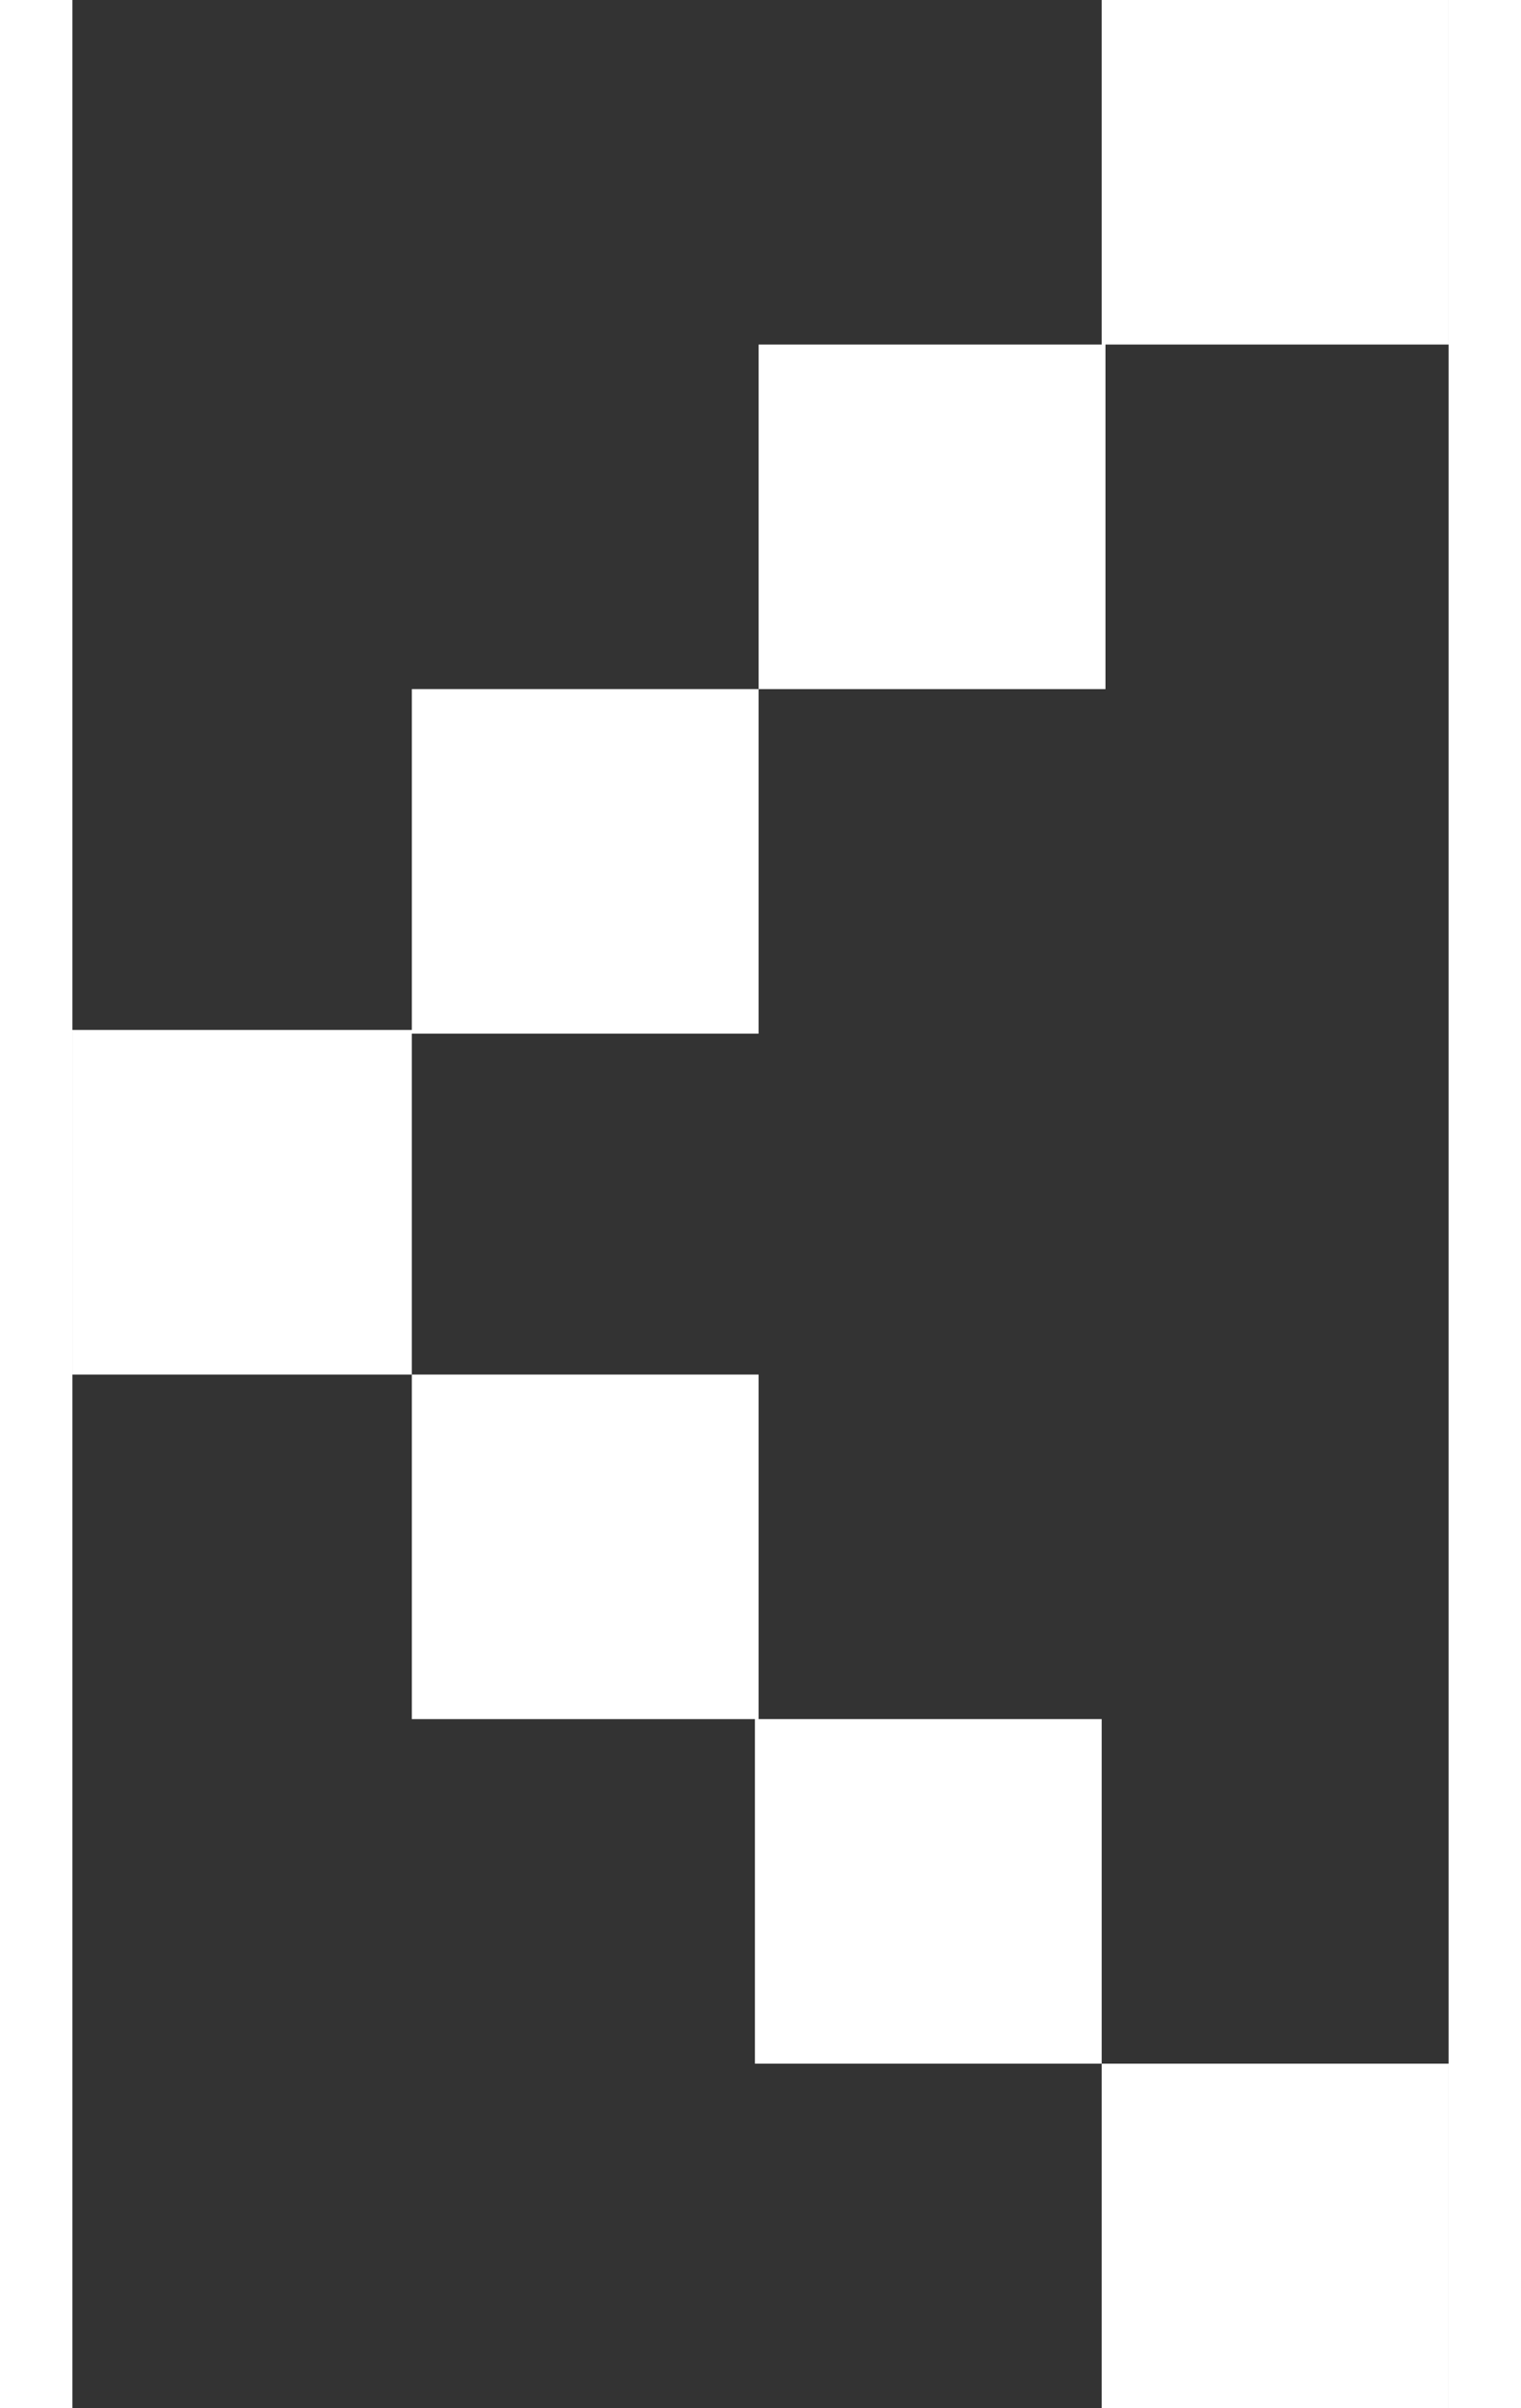 <svg width="12" height="19" viewBox="0 0 16 28" fill="none" xmlns="http://www.w3.org/2000/svg">
<rect x="0" y="0" width="16" height="28" fill="#333333" stroke="none"/>
<path fill-rule="evenodd" clip-rule="evenodd" d="M16 4.006L11.967 4.006L11.967 -5.23115e-07L16 -6.99382e-07L16 4.006ZM7.978 8.012L7.978 4.006L12.011 4.006L12.011 8.012L7.978 8.012ZM3.946 12.018L3.946 8.012L7.978 8.012L7.978 12.018L3.946 12.018ZM7.978 19.988L3.946 19.988L3.946 15.982L7.978 15.982L7.978 19.988ZM11.967 23.994L7.935 23.994L7.935 19.988L11.967 19.988L11.967 23.994ZM16 28L11.967 28L11.967 23.994L16 23.994L16 28ZM-5.25344e-07 15.982L-7.00458e-07 11.975L3.946 11.975L3.946 15.982L-5.25344e-07 15.982Z" fill="white"/>
</svg>
